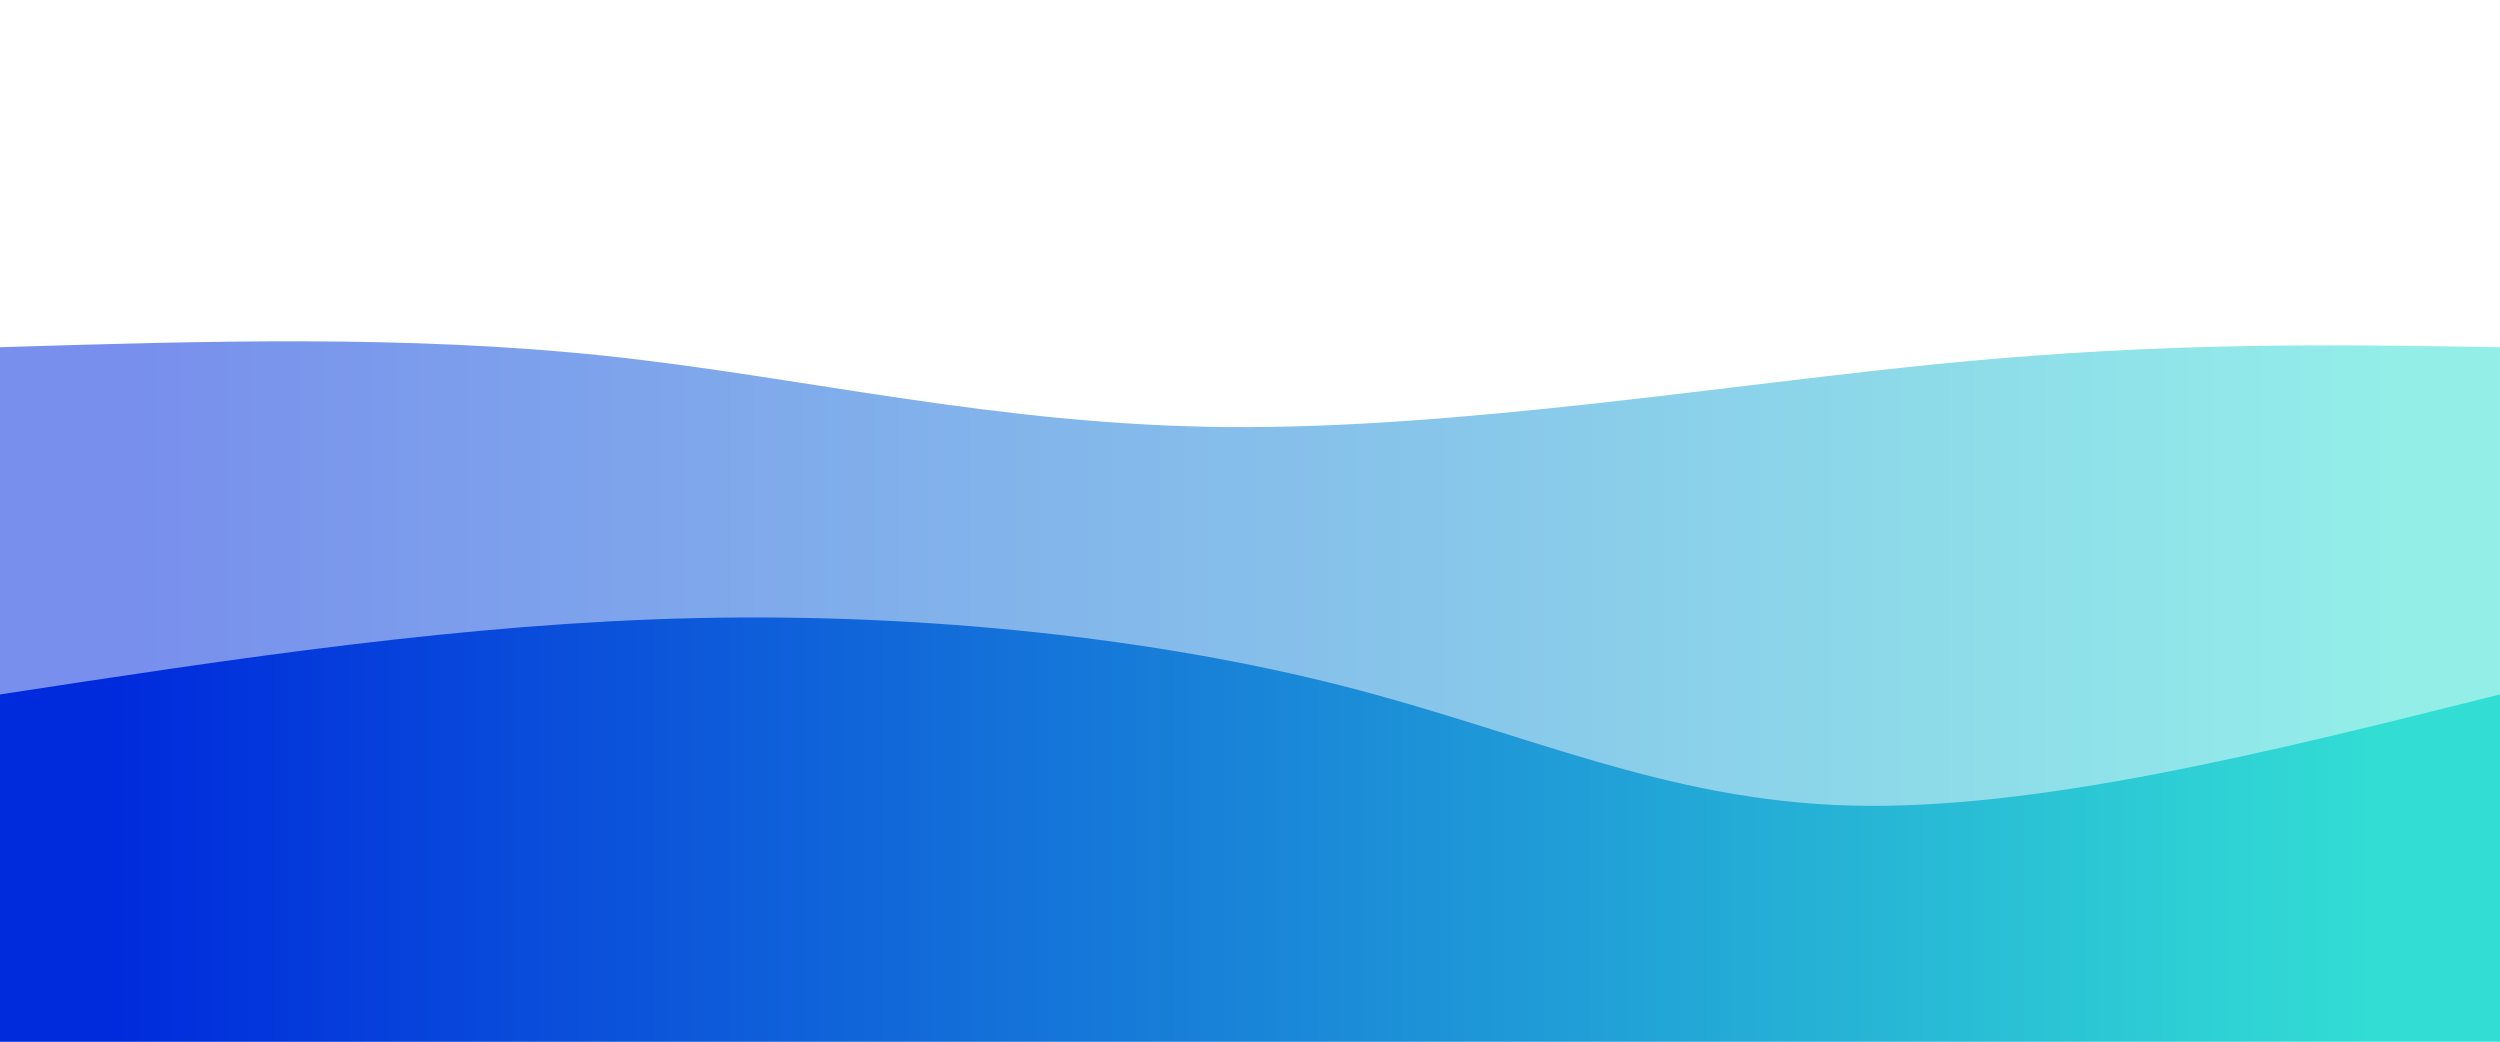 <svg width="100%" height="100%" id="svg" viewBox="0 0 1440 600" xmlns="http://www.w3.org/2000/svg" class="transition duration-300 ease-in-out delay-150"><style>
.path-0{
animation:pathAnim-0 4s;
animation-timing-function: linear;
animation-iteration-count: infinite;
}
@keyframes pathAnim-0{
0%{
d: path("M 0,600 C 0,600 0,200 0,200 C 117.357,196.429 234.714,192.857 349,205 C 463.286,217.143 574.5,245 708,246 C 841.5,247 997.286,221.143 1123,209 C 1248.714,196.857 1344.357,198.429 1440,200 C 1440,200 1440,600 1440,600 Z");
}
25%{
d: path("M 0,600 C 0,600 0,200 0,200 C 151.75,206.571 303.5,213.143 422,201 C 540.5,188.857 625.75,158 715,174 C 804.25,190 897.5,252.857 1019,265 C 1140.5,277.143 1290.25,238.571 1440,200 C 1440,200 1440,600 1440,600 Z");
}
50%{
d: path("M 0,600 C 0,600 0,200 0,200 C 146.607,182.607 293.214,165.214 404,156 C 514.786,146.786 589.75,145.75 687,158 C 784.25,170.25 903.786,195.786 1033,205 C 1162.214,214.214 1301.107,207.107 1440,200 C 1440,200 1440,600 1440,600 Z");
}
75%{
d: path("M 0,600 C 0,600 0,200 0,200 C 149.643,180.464 299.286,160.929 407,152 C 514.714,143.071 580.5,144.75 691,175 C 801.5,205.25 956.714,264.071 1089,273 C 1221.286,281.929 1330.643,240.964 1440,200 C 1440,200 1440,600 1440,600 Z");
}
100%{
d: path("M 0,600 C 0,600 0,200 0,200 C 117.357,196.429 234.714,192.857 349,205 C 463.286,217.143 574.5,245 708,246 C 841.5,247 997.286,221.143 1123,209 C 1248.714,196.857 1344.357,198.429 1440,200 C 1440,200 1440,600 1440,600 Z");
}
}</style><defs><linearGradient id="gradient" x1="0%" y1="50%" x2="100%" y2="50%"><stop offset="5%" stop-color="#002bdc"></stop><stop offset="95%" stop-color="#32ded4"></stop></linearGradient></defs><path d="M 0,600 C 0,600 0,200 0,200 C 117.357,196.429 234.714,192.857 349,205 C 463.286,217.143 574.5,245 708,246 C 841.5,247 997.286,221.143 1123,209 C 1248.714,196.857 1344.357,198.429 1440,200 C 1440,200 1440,600 1440,600 Z" stroke="none" stroke-width="0" fill="url(#gradient)" fill-opacity="0.53" class="transition-all duration-300 ease-in-out delay-150 path-0"></path><style>
.path-1{
animation:pathAnim-1 4s;
animation-timing-function: linear;
animation-iteration-count: infinite;
}
@keyframes pathAnim-1{
0%{
d: path("M 0,600 C 0,600 0,400 0,400 C 134.429,379.429 268.857,358.857 402,356 C 535.143,353.143 667,368 773,395 C 879,422 959.143,461.143 1066,464 C 1172.857,466.857 1306.429,433.429 1440,400 C 1440,400 1440,600 1440,600 Z");
}
25%{
d: path("M 0,600 C 0,600 0,400 0,400 C 126.929,392.357 253.857,384.714 389,390 C 524.143,395.286 667.5,413.5 773,403 C 878.5,392.5 946.143,353.286 1051,348 C 1155.857,342.714 1297.929,371.357 1440,400 C 1440,400 1440,600 1440,600 Z");
}
50%{
d: path("M 0,600 C 0,600 0,400 0,400 C 135.036,376.964 270.071,353.929 390,361 C 509.929,368.071 614.75,405.25 725,419 C 835.25,432.75 950.929,423.071 1071,416 C 1191.071,408.929 1315.536,404.464 1440,400 C 1440,400 1440,600 1440,600 Z");
}
75%{
d: path("M 0,600 C 0,600 0,400 0,400 C 130.429,430.964 260.857,461.929 376,469 C 491.143,476.071 591,459.25 718,456 C 845,452.75 999.143,463.071 1124,456 C 1248.857,448.929 1344.429,424.464 1440,400 C 1440,400 1440,600 1440,600 Z");
}
100%{
d: path("M 0,600 C 0,600 0,400 0,400 C 134.429,379.429 268.857,358.857 402,356 C 535.143,353.143 667,368 773,395 C 879,422 959.143,461.143 1066,464 C 1172.857,466.857 1306.429,433.429 1440,400 C 1440,400 1440,600 1440,600 Z");
}
}</style><defs><linearGradient id="gradient" x1="0%" y1="50%" x2="100%" y2="50%"><stop offset="5%" stop-color="#002bdc"></stop><stop offset="95%" stop-color="#32ded4"></stop></linearGradient></defs><path d="M 0,600 C 0,600 0,400 0,400 C 134.429,379.429 268.857,358.857 402,356 C 535.143,353.143 667,368 773,395 C 879,422 959.143,461.143 1066,464 C 1172.857,466.857 1306.429,433.429 1440,400 C 1440,400 1440,600 1440,600 Z" stroke="none" stroke-width="0" fill="url(#gradient)" fill-opacity="1" class="transition-all duration-300 ease-in-out delay-150 path-1"></path></svg>